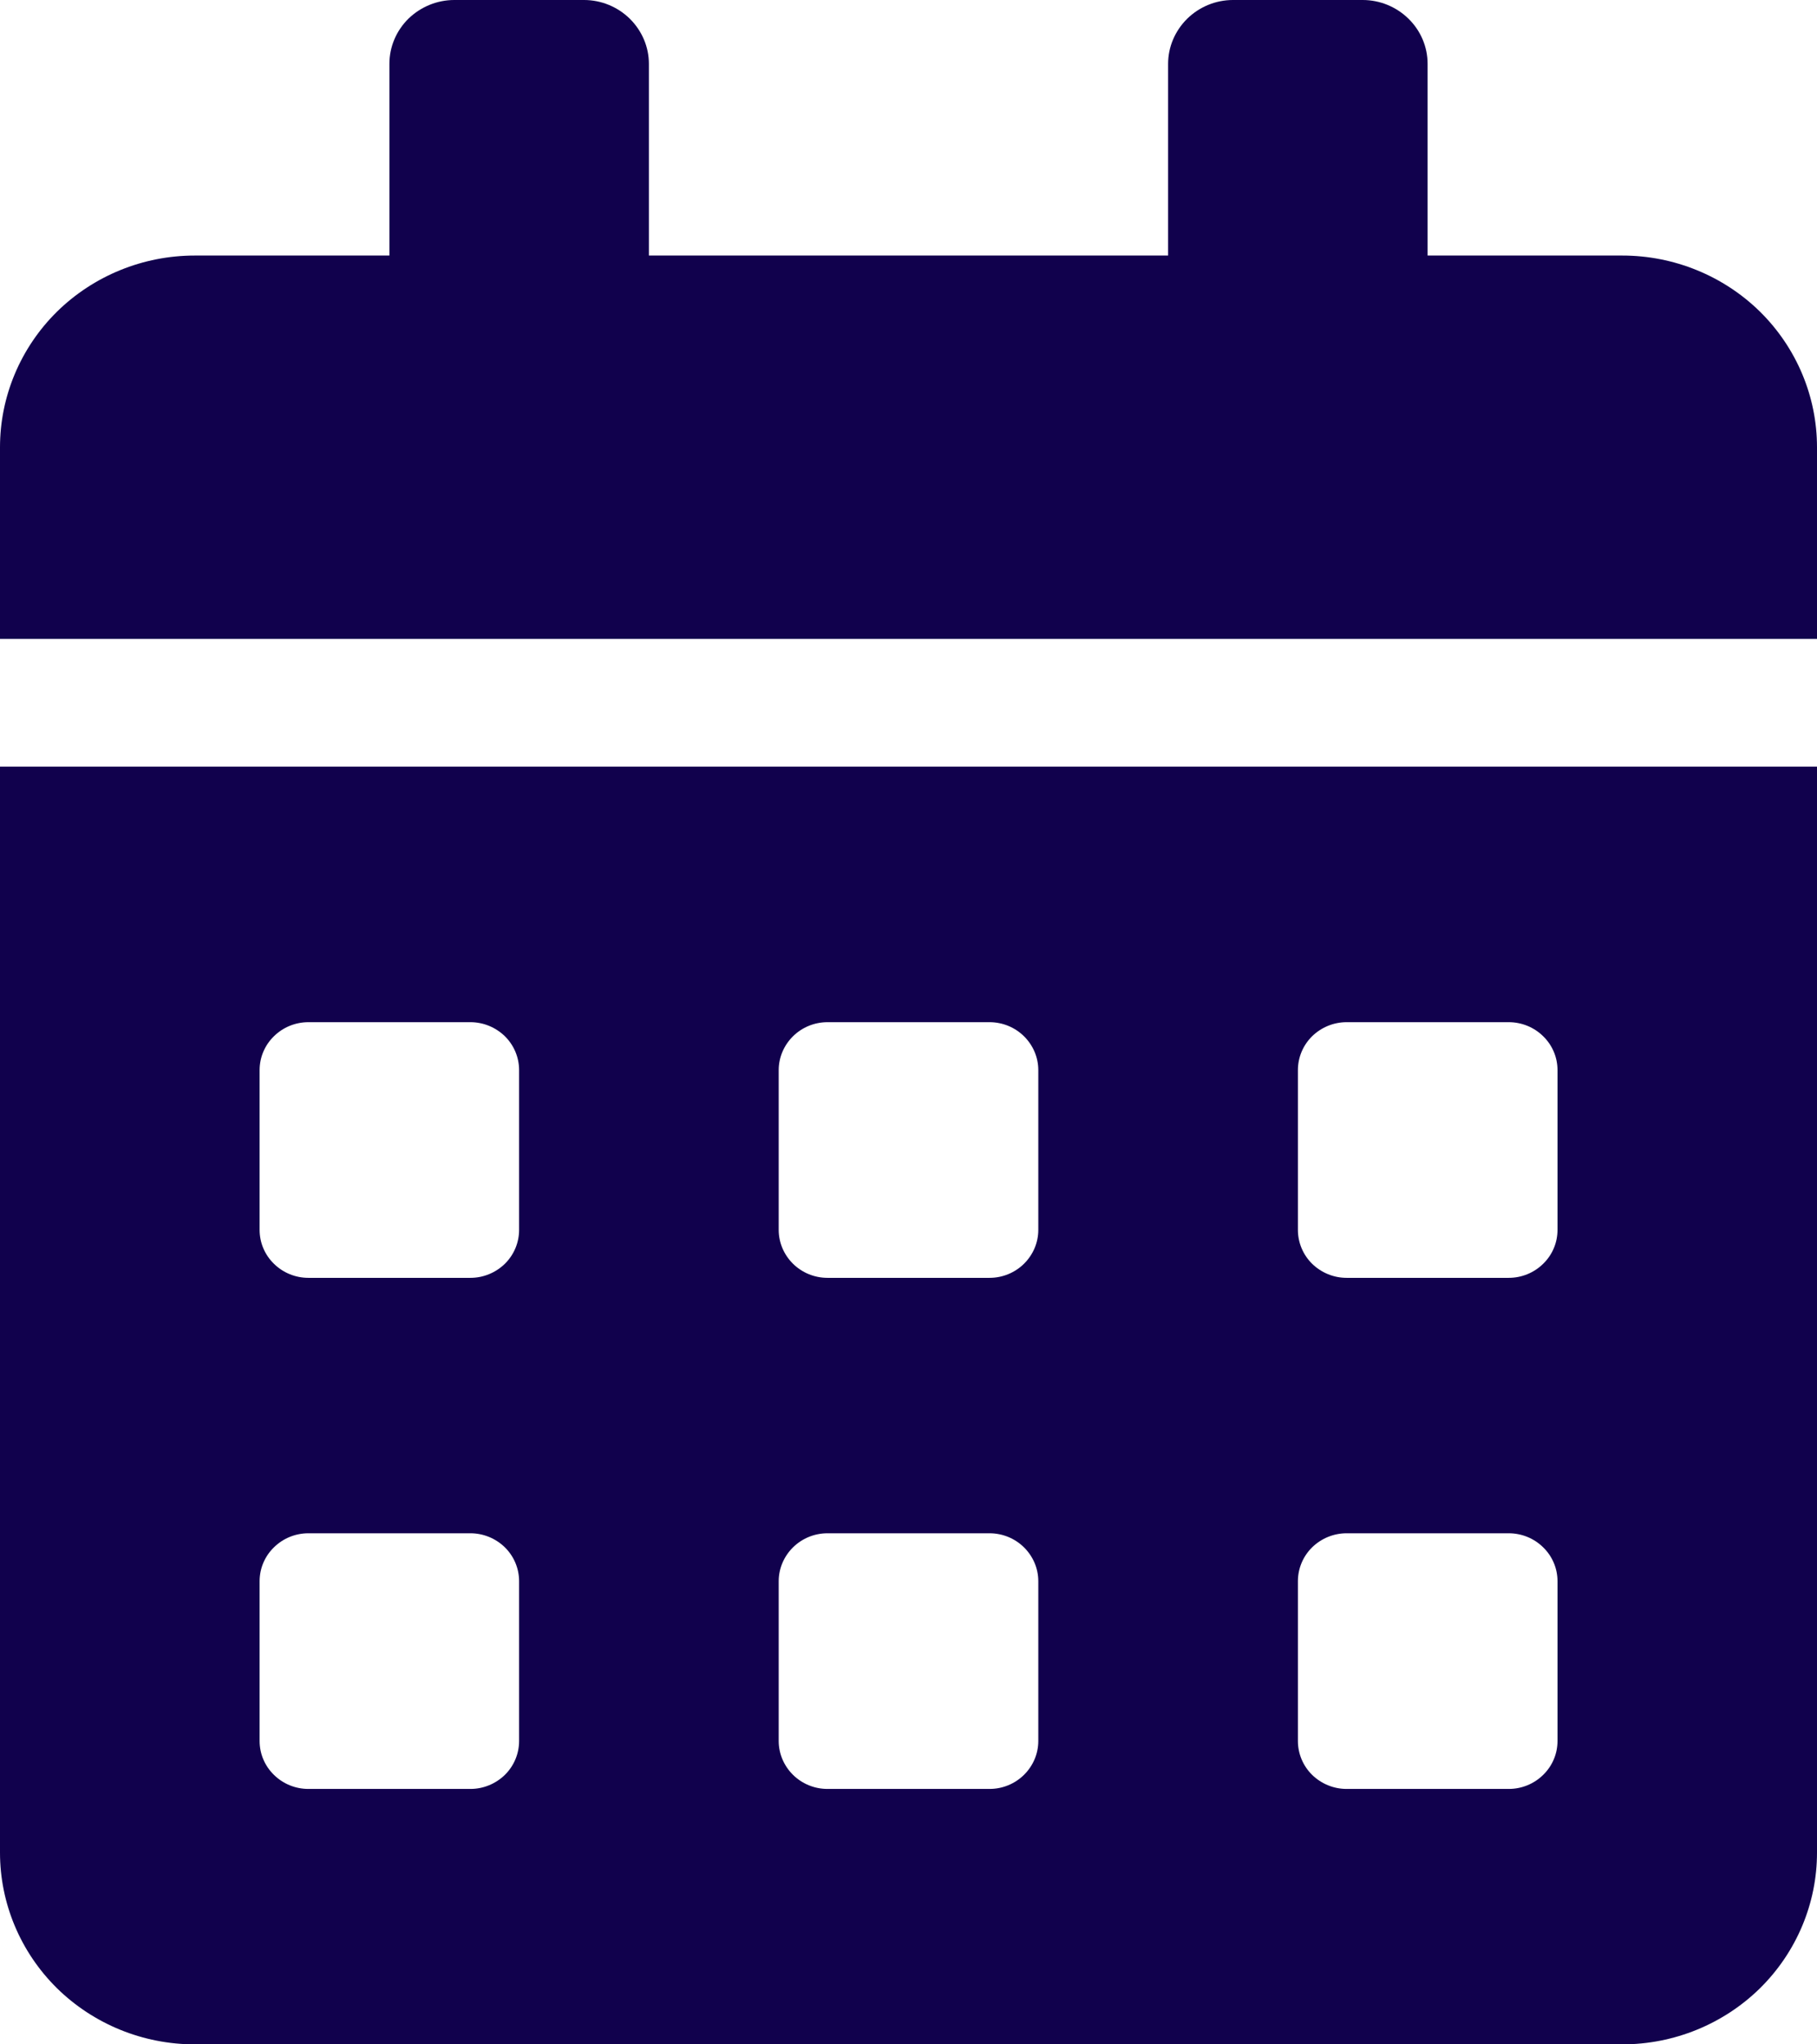 <svg width="16" height="18" viewBox="0 0 16 18" fill="none" xmlns="http://www.w3.org/2000/svg">
<path d="M0 16.312C0 16.76 0.181 17.189 0.502 17.506C0.824 17.822 1.26 18 1.714 18H14.286C14.74 18 15.176 17.822 15.498 17.506C15.819 17.189 16 16.76 16 16.312V6.75H0V16.312ZM11.429 9.422C11.429 9.31 11.474 9.203 11.554 9.124C11.635 9.045 11.744 9 11.857 9H13.286C13.4 9 13.509 9.045 13.589 9.124C13.67 9.203 13.715 9.31 13.715 9.422V10.829C13.715 10.941 13.67 11.048 13.589 11.127C13.509 11.206 13.4 11.251 13.286 11.251H11.857C11.744 11.251 11.635 11.206 11.554 11.127C11.474 11.048 11.429 10.941 11.429 10.829V9.422ZM11.429 13.922C11.429 13.81 11.474 13.703 11.554 13.624C11.635 13.545 11.744 13.5 11.857 13.5H13.286C13.4 13.5 13.509 13.545 13.589 13.624C13.67 13.703 13.715 13.81 13.715 13.922V15.329C13.715 15.441 13.67 15.548 13.589 15.627C13.509 15.706 13.4 15.751 13.286 15.751H11.857C11.744 15.751 11.635 15.706 11.554 15.627C11.474 15.548 11.429 15.441 11.429 15.329V13.922ZM6.857 9.422C6.857 9.31 6.903 9.203 6.983 9.124C7.063 9.045 7.172 9 7.286 9H8.714C8.828 9 8.937 9.045 9.017 9.124C9.097 9.203 9.143 9.31 9.143 9.422V10.829C9.143 10.941 9.097 11.048 9.017 11.127C8.937 11.206 8.828 11.251 8.714 11.251H7.286C7.172 11.251 7.063 11.206 6.983 11.127C6.903 11.048 6.857 10.941 6.857 10.829V9.422ZM6.857 13.922C6.857 13.81 6.903 13.703 6.983 13.624C7.063 13.545 7.172 13.5 7.286 13.5H8.714C8.828 13.5 8.937 13.545 9.017 13.624C9.097 13.703 9.143 13.81 9.143 13.922V15.329C9.143 15.441 9.097 15.548 9.017 15.627C8.937 15.706 8.828 15.751 8.714 15.751H7.286C7.172 15.751 7.063 15.706 6.983 15.627C6.903 15.548 6.857 15.441 6.857 15.329V13.922ZM2.286 9.422C2.286 9.31 2.331 9.203 2.412 9.124C2.492 9.045 2.601 9 2.715 9H4.143C4.256 9 4.365 9.045 4.446 9.124C4.526 9.203 4.571 9.31 4.571 9.422V10.829C4.571 10.941 4.526 11.048 4.446 11.127C4.365 11.206 4.256 11.251 4.143 11.251H2.715C2.601 11.251 2.492 11.206 2.412 11.127C2.331 11.048 2.286 10.941 2.286 10.829V9.422ZM2.286 13.922C2.286 13.81 2.331 13.703 2.412 13.624C2.492 13.545 2.601 13.5 2.715 13.5H4.143C4.256 13.5 4.365 13.545 4.446 13.624C4.526 13.703 4.571 13.81 4.571 13.922V15.329C4.571 15.441 4.526 15.548 4.446 15.627C4.365 15.706 4.256 15.751 4.143 15.751H2.715C2.601 15.751 2.492 15.706 2.412 15.627C2.331 15.548 2.286 15.441 2.286 15.329V13.922ZM14.286 2.25H12.571V0.562C12.571 0.413 12.511 0.271 12.403 0.165C12.296 0.06 12.151 0 12 0L10.857 0C10.706 0 10.561 0.06 10.454 0.165C10.347 0.271 10.286 0.413 10.286 0.562V2.25H5.714V0.562C5.714 0.413 5.653 0.271 5.546 0.165C5.439 0.06 5.294 0 5.143 0L4 0C3.849 0 3.704 0.06 3.596 0.165C3.489 0.271 3.429 0.413 3.429 0.562V2.25H1.714C1.26 2.25 0.824 2.428 0.502 2.744C0.181 3.061 0 3.49 0 3.938L0 5.625H16V3.938C16 3.49 15.819 3.061 15.498 2.744C15.176 2.428 14.74 2.25 14.286 2.25Z" fill="#11014D"/>
</svg>
